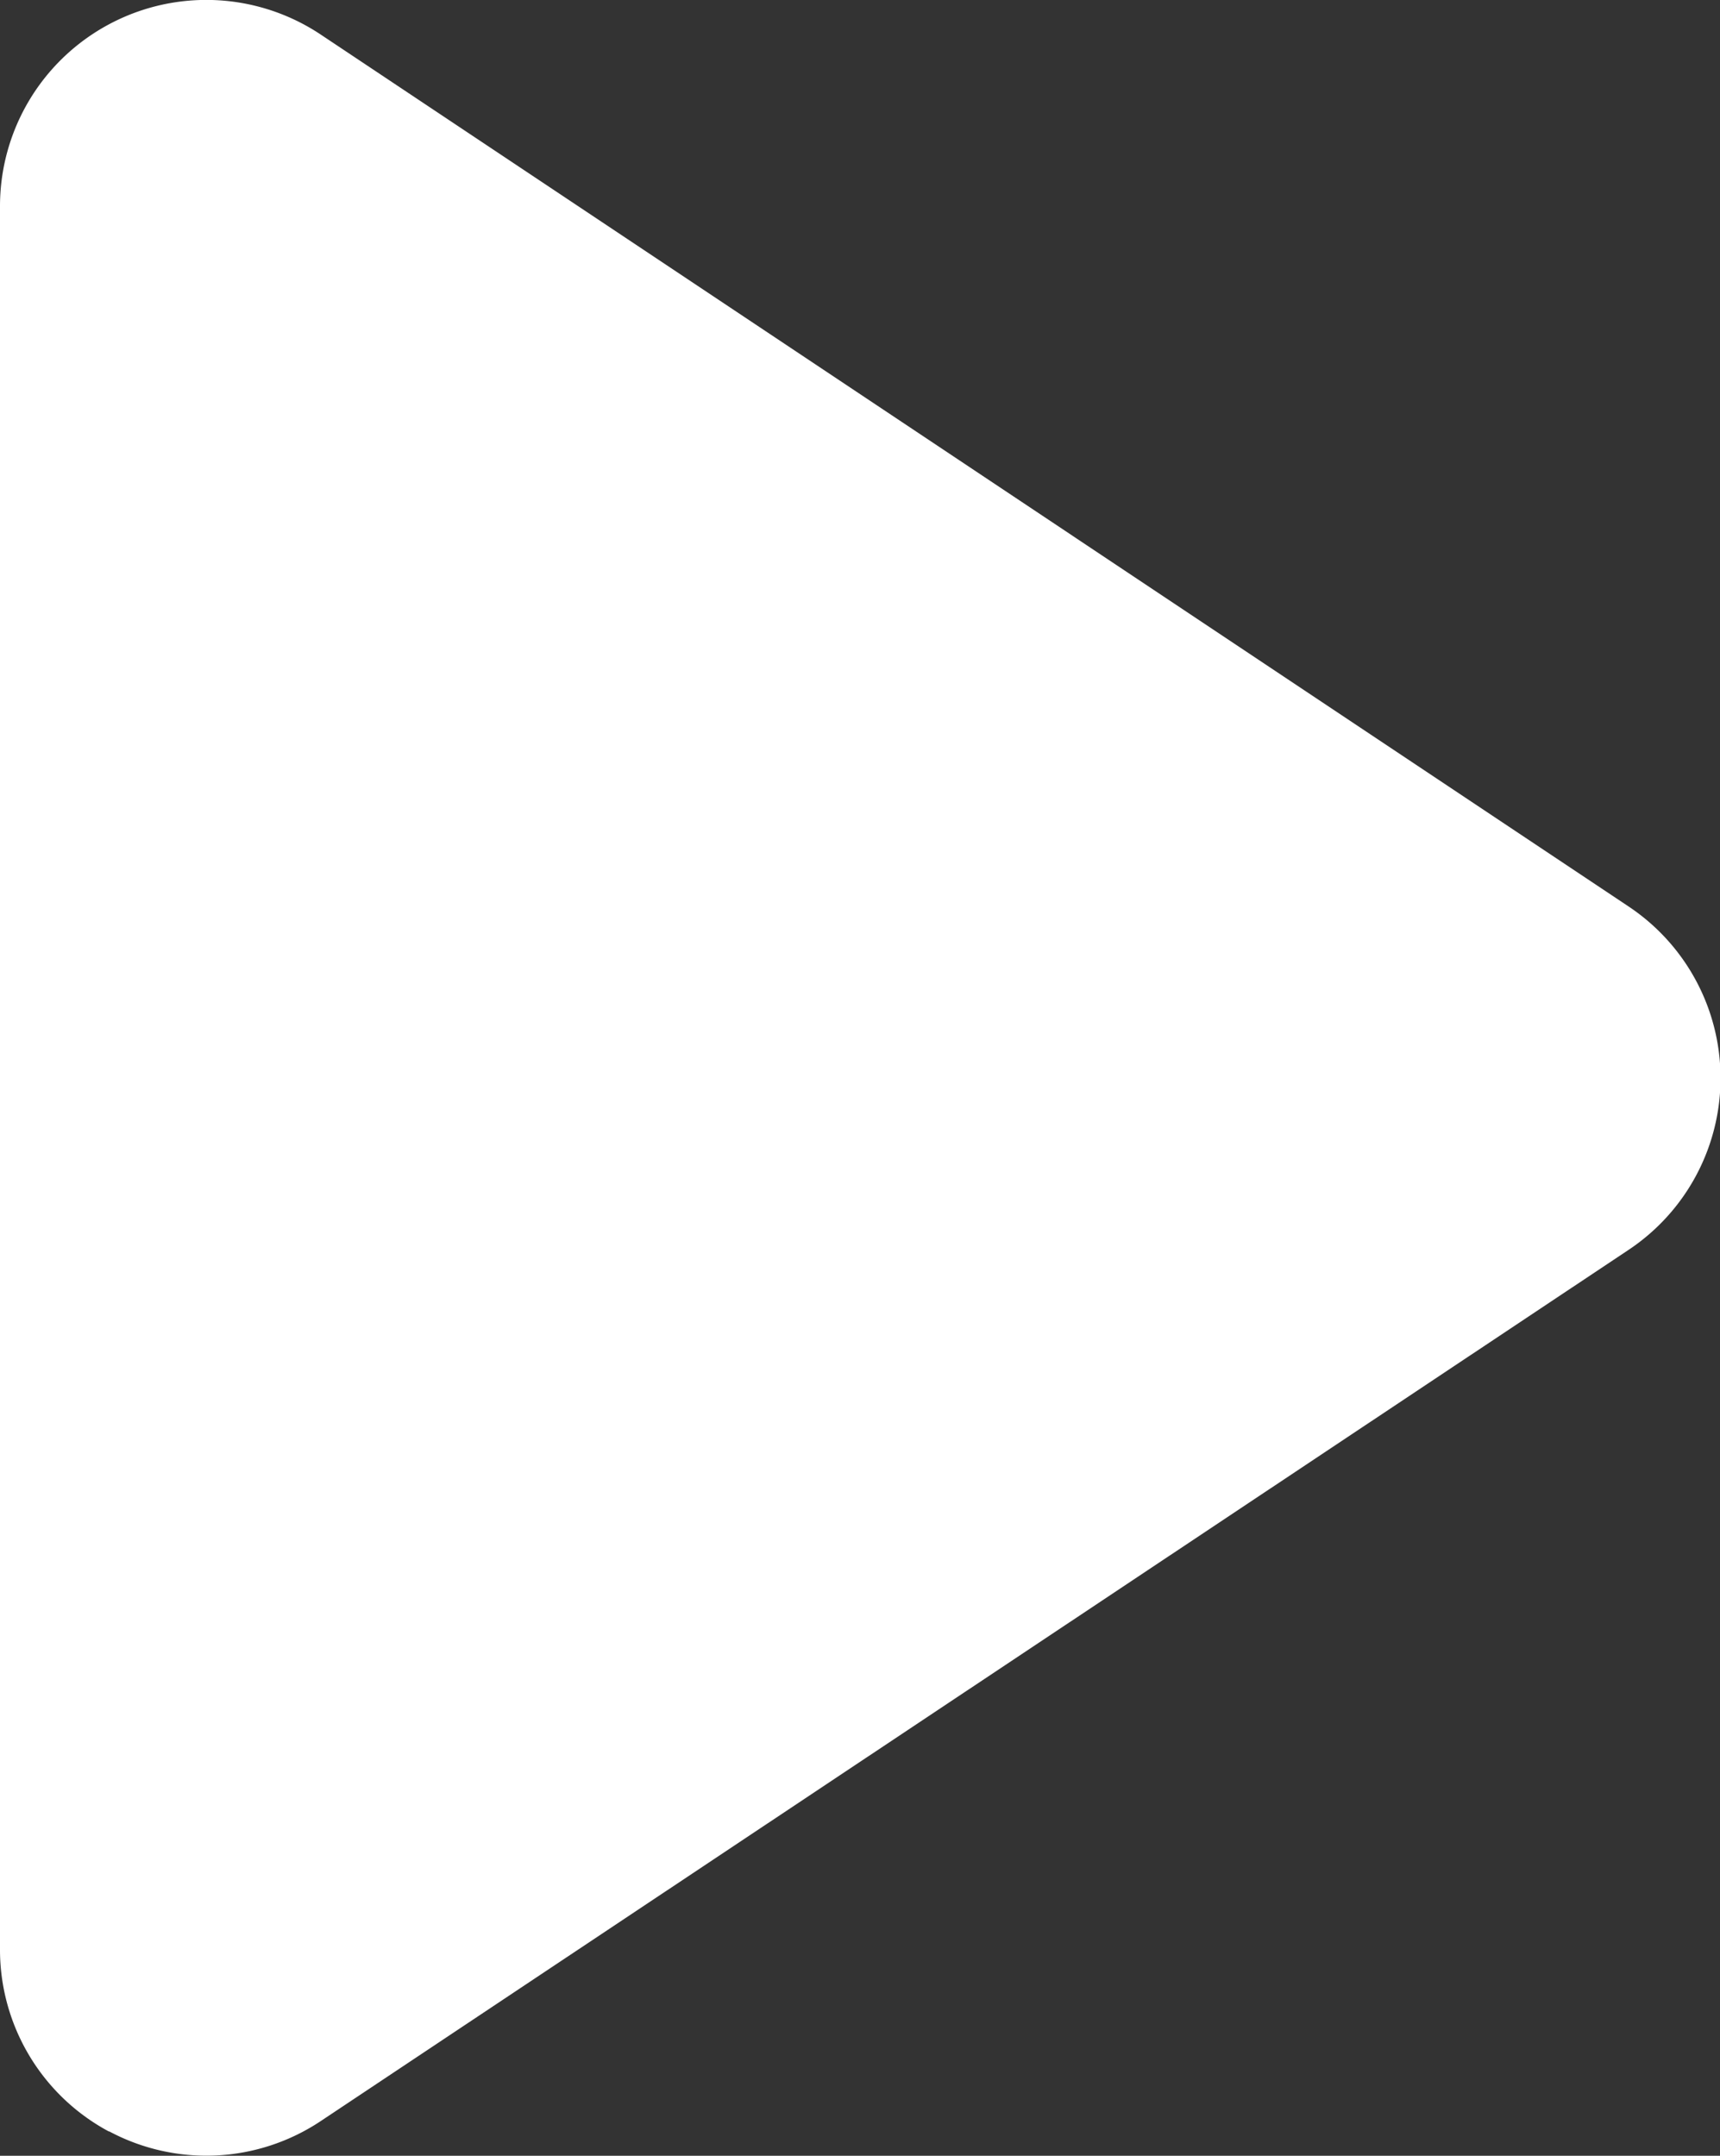 <svg xmlns="http://www.w3.org/2000/svg" width="12.506" height="15.676" viewBox="0 0 12.506 15.676">
  <rect x="0" y="0" width="12.506" height="15.676" fill="#333333" stroke="none"/>
  <path id="Unione_1" data-name="Unione 1" d="M.793,15.5A1.5,1.5,0,0,1,0,14.175V1.5A1.5,1.5,0,0,1,2.333.252L11.839,6.59a1.5,1.5,0,0,1,0,2.5L2.333,15.423a1.5,1.5,0,0,1-1.54.075Z" fill="#fff"/>
</svg>

